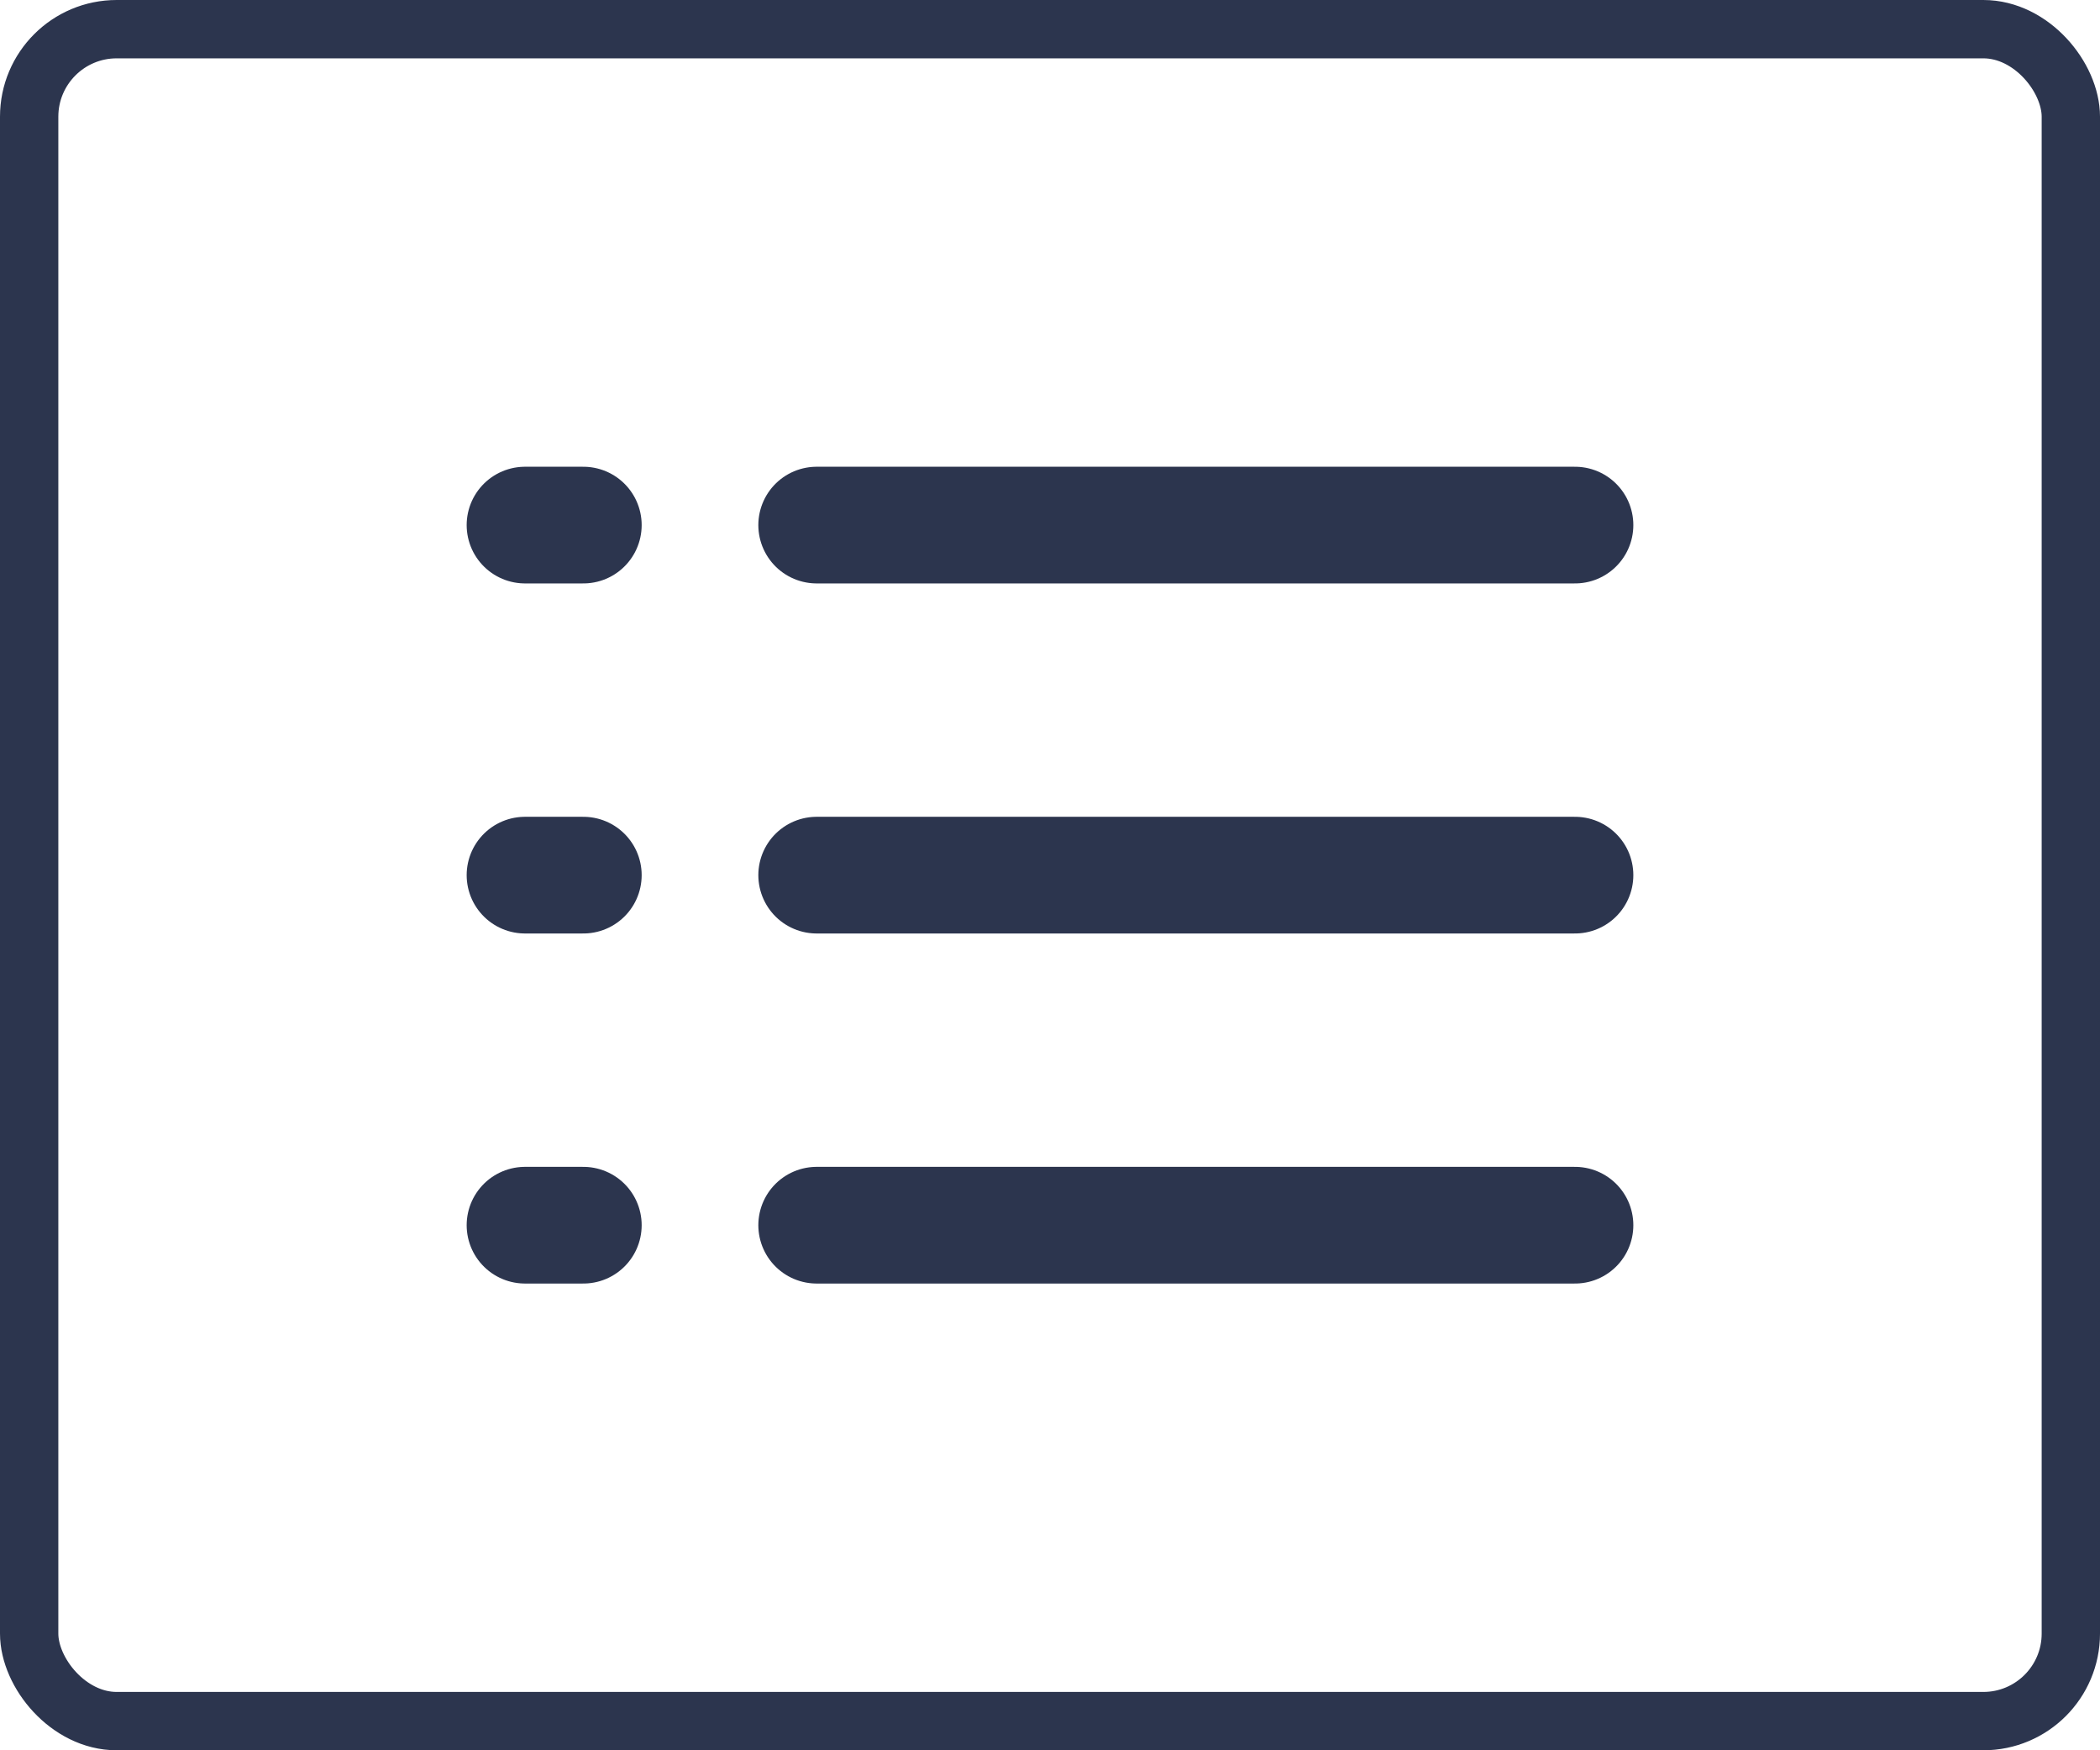 <svg width="36" height="30" viewBox="0 0 36 30" fill="none" xmlns="http://www.w3.org/2000/svg">
<rect x="0.5" y="0.5" width="35" height="29" rx="1.5" stroke="#2C354E"/>
<path d="M14 9H27" stroke="#2C354E" stroke-width="2" stroke-linecap="round" stroke-linejoin="round"/>
<path d="M14 15H27" stroke="#2C354E" stroke-width="2" stroke-linecap="round" stroke-linejoin="round"/>
<path d="M14 21H27" stroke="#2C354E" stroke-width="2" stroke-linecap="round" stroke-linejoin="round"/>
<path d="M10 9H9" stroke="#2C354E" stroke-width="2" stroke-linecap="round" stroke-linejoin="round"/>
<path d="M10 15H9" stroke="#2C354E" stroke-width="2" stroke-linecap="round" stroke-linejoin="round"/>
<path d="M10 21H9" stroke="#2C354E" stroke-width="2" stroke-linecap="round" stroke-linejoin="round"/>
</svg>
